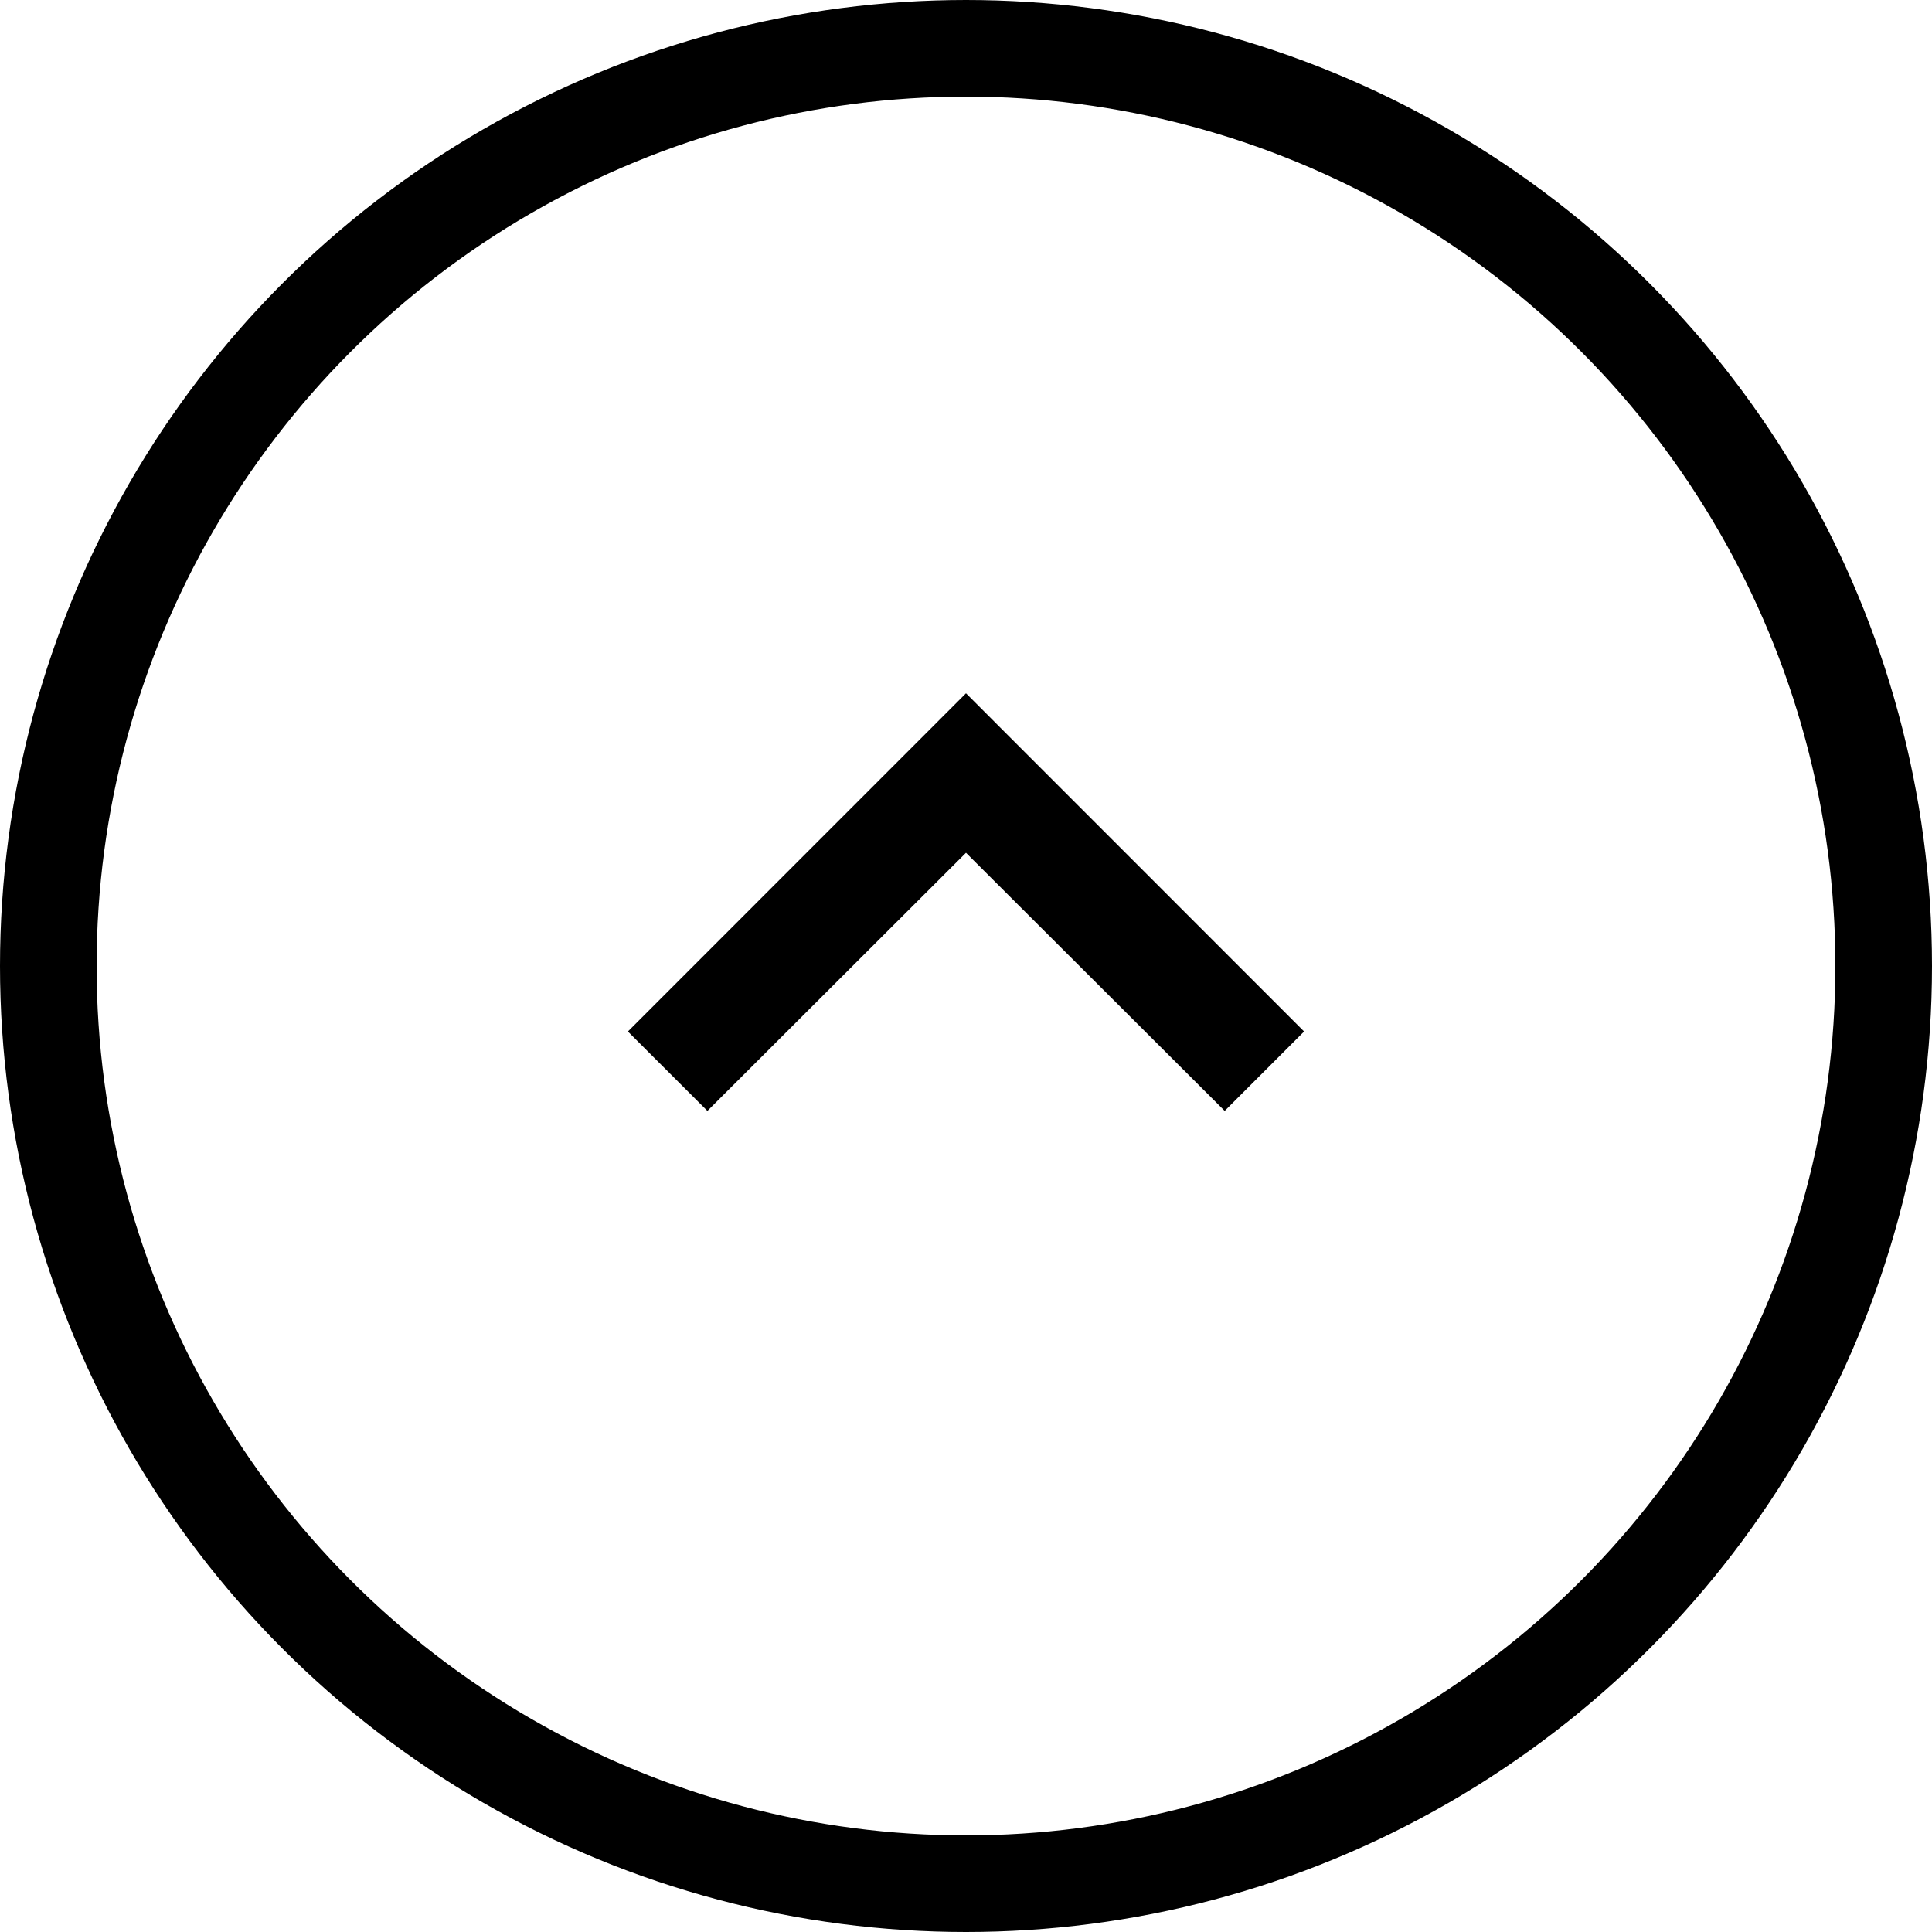 <svg width="20" height="20" viewBox="0 0 20 20" fill="none" xmlns="http://www.w3.org/2000/svg" xmlns:xlink="http://www.w3.org/1999/xlink">
	<desc>
			Created with Pixso.
	</desc>
	<defs/>
	<circle id="Ellipse 21" cx="10" cy="10" r="9.5" stroke="#000000" stroke-opacity="1" stroke-width="1"/>
	<path id="Path" d="M12.678 11.5L10 8.828L7.323 11.5L6.5 10.678L10 7.177L13.5 10.678L12.678 11.5Z" fill="#000000" fill-opacity="1" fill-rule="nonzero"/>
</svg>
